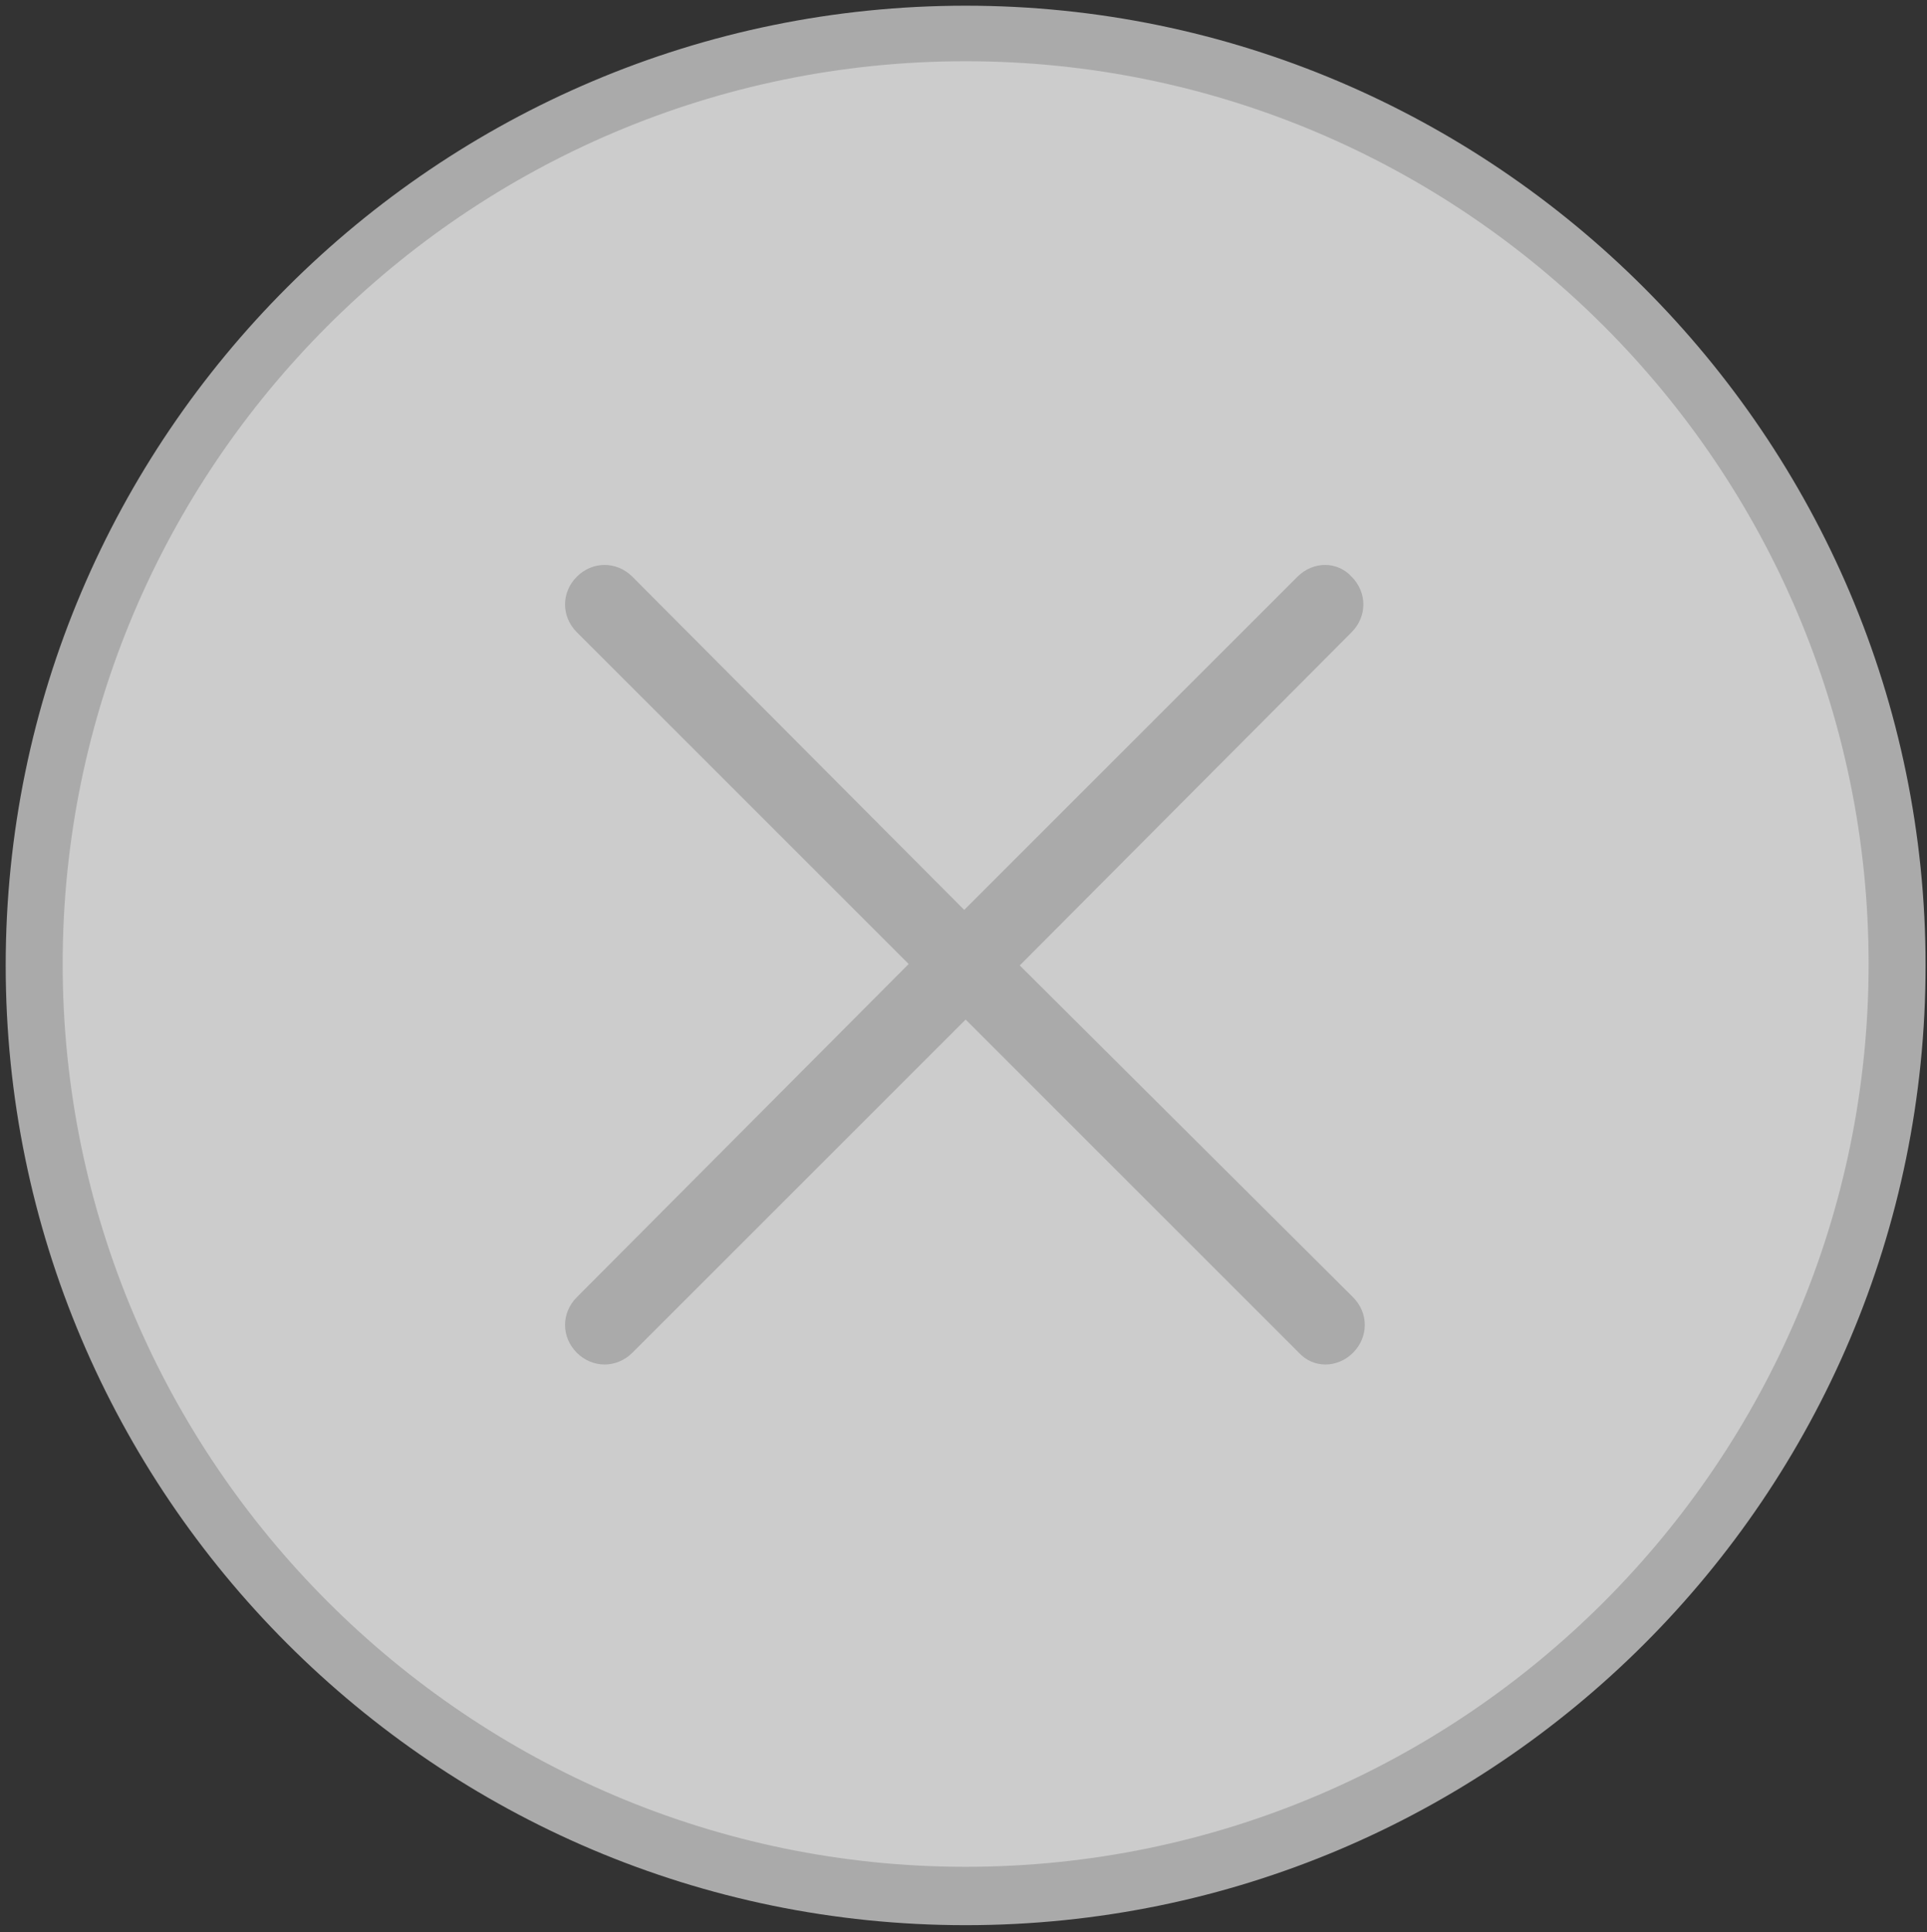 <?xml version="1.0" encoding="utf-8"?>
<!-- Generator: Adobe Illustrator 21.1.0, SVG Export Plug-In . SVG Version: 6.00 Build 0)  -->
<svg version="1.1" id="Capa_1" xmlns="http://www.w3.org/2000/svg" xmlns:xlink="http://www.w3.org/1999/xlink" x="0px" y="0px"
	 viewBox="0 0 135.3 135.7" style="enable-background:new 0 0 135.3 135.7;" xml:space="preserve">
<rect x="0" y="0" width="135.3" height="135.7" fill="#333333" stroke="none"/>
<style type="text/css">
	.st0{opacity:0.75;fill:#FFFFFF;}
	.st1{fill:#AAAAAA;}
</style>
<circle class="st0" cx="67.8" cy="67.8" r="65.4"/>
<path class="st1" d="M67.8,135.2c-37.2,0-67.4-30.3-67.4-67.4c0-37.2,30.3-67.4,67.4-67.4s67.4,30.3,67.4,67.4
	C135.2,105,105,135.2,67.8,135.2z M67.8,4.3c-35,0-63.4,28.5-63.4,63.4s28.5,63.4,63.4,63.4c35,0,63.4-28.5,63.4-63.4
	S102.8,4.3,67.8,4.3z"/>
<path class="st1" d="M40.5,44.4c-1.1-1.1-1.1-2.8,0-3.9c1.1-1.1,2.8-1.1,3.9,0l23.3,23.4l23.4-23.4c1.1-1.1,2.8-1.1,3.8,0
	c1.1,1.1,1.1,2.8,0,3.9L71.6,67.8L95,91.1c1.1,1.1,1.1,2.8,0,3.9c-1.1,1.1-2.8,1.1-3.8,0L67.8,71.6L44.4,95c-1.1,1.1-2.8,1.1-3.9,0
	c-1.1-1.1-1.1-2.8,0-3.9l23.3-23.4L40.5,44.4z"/>
</svg>
